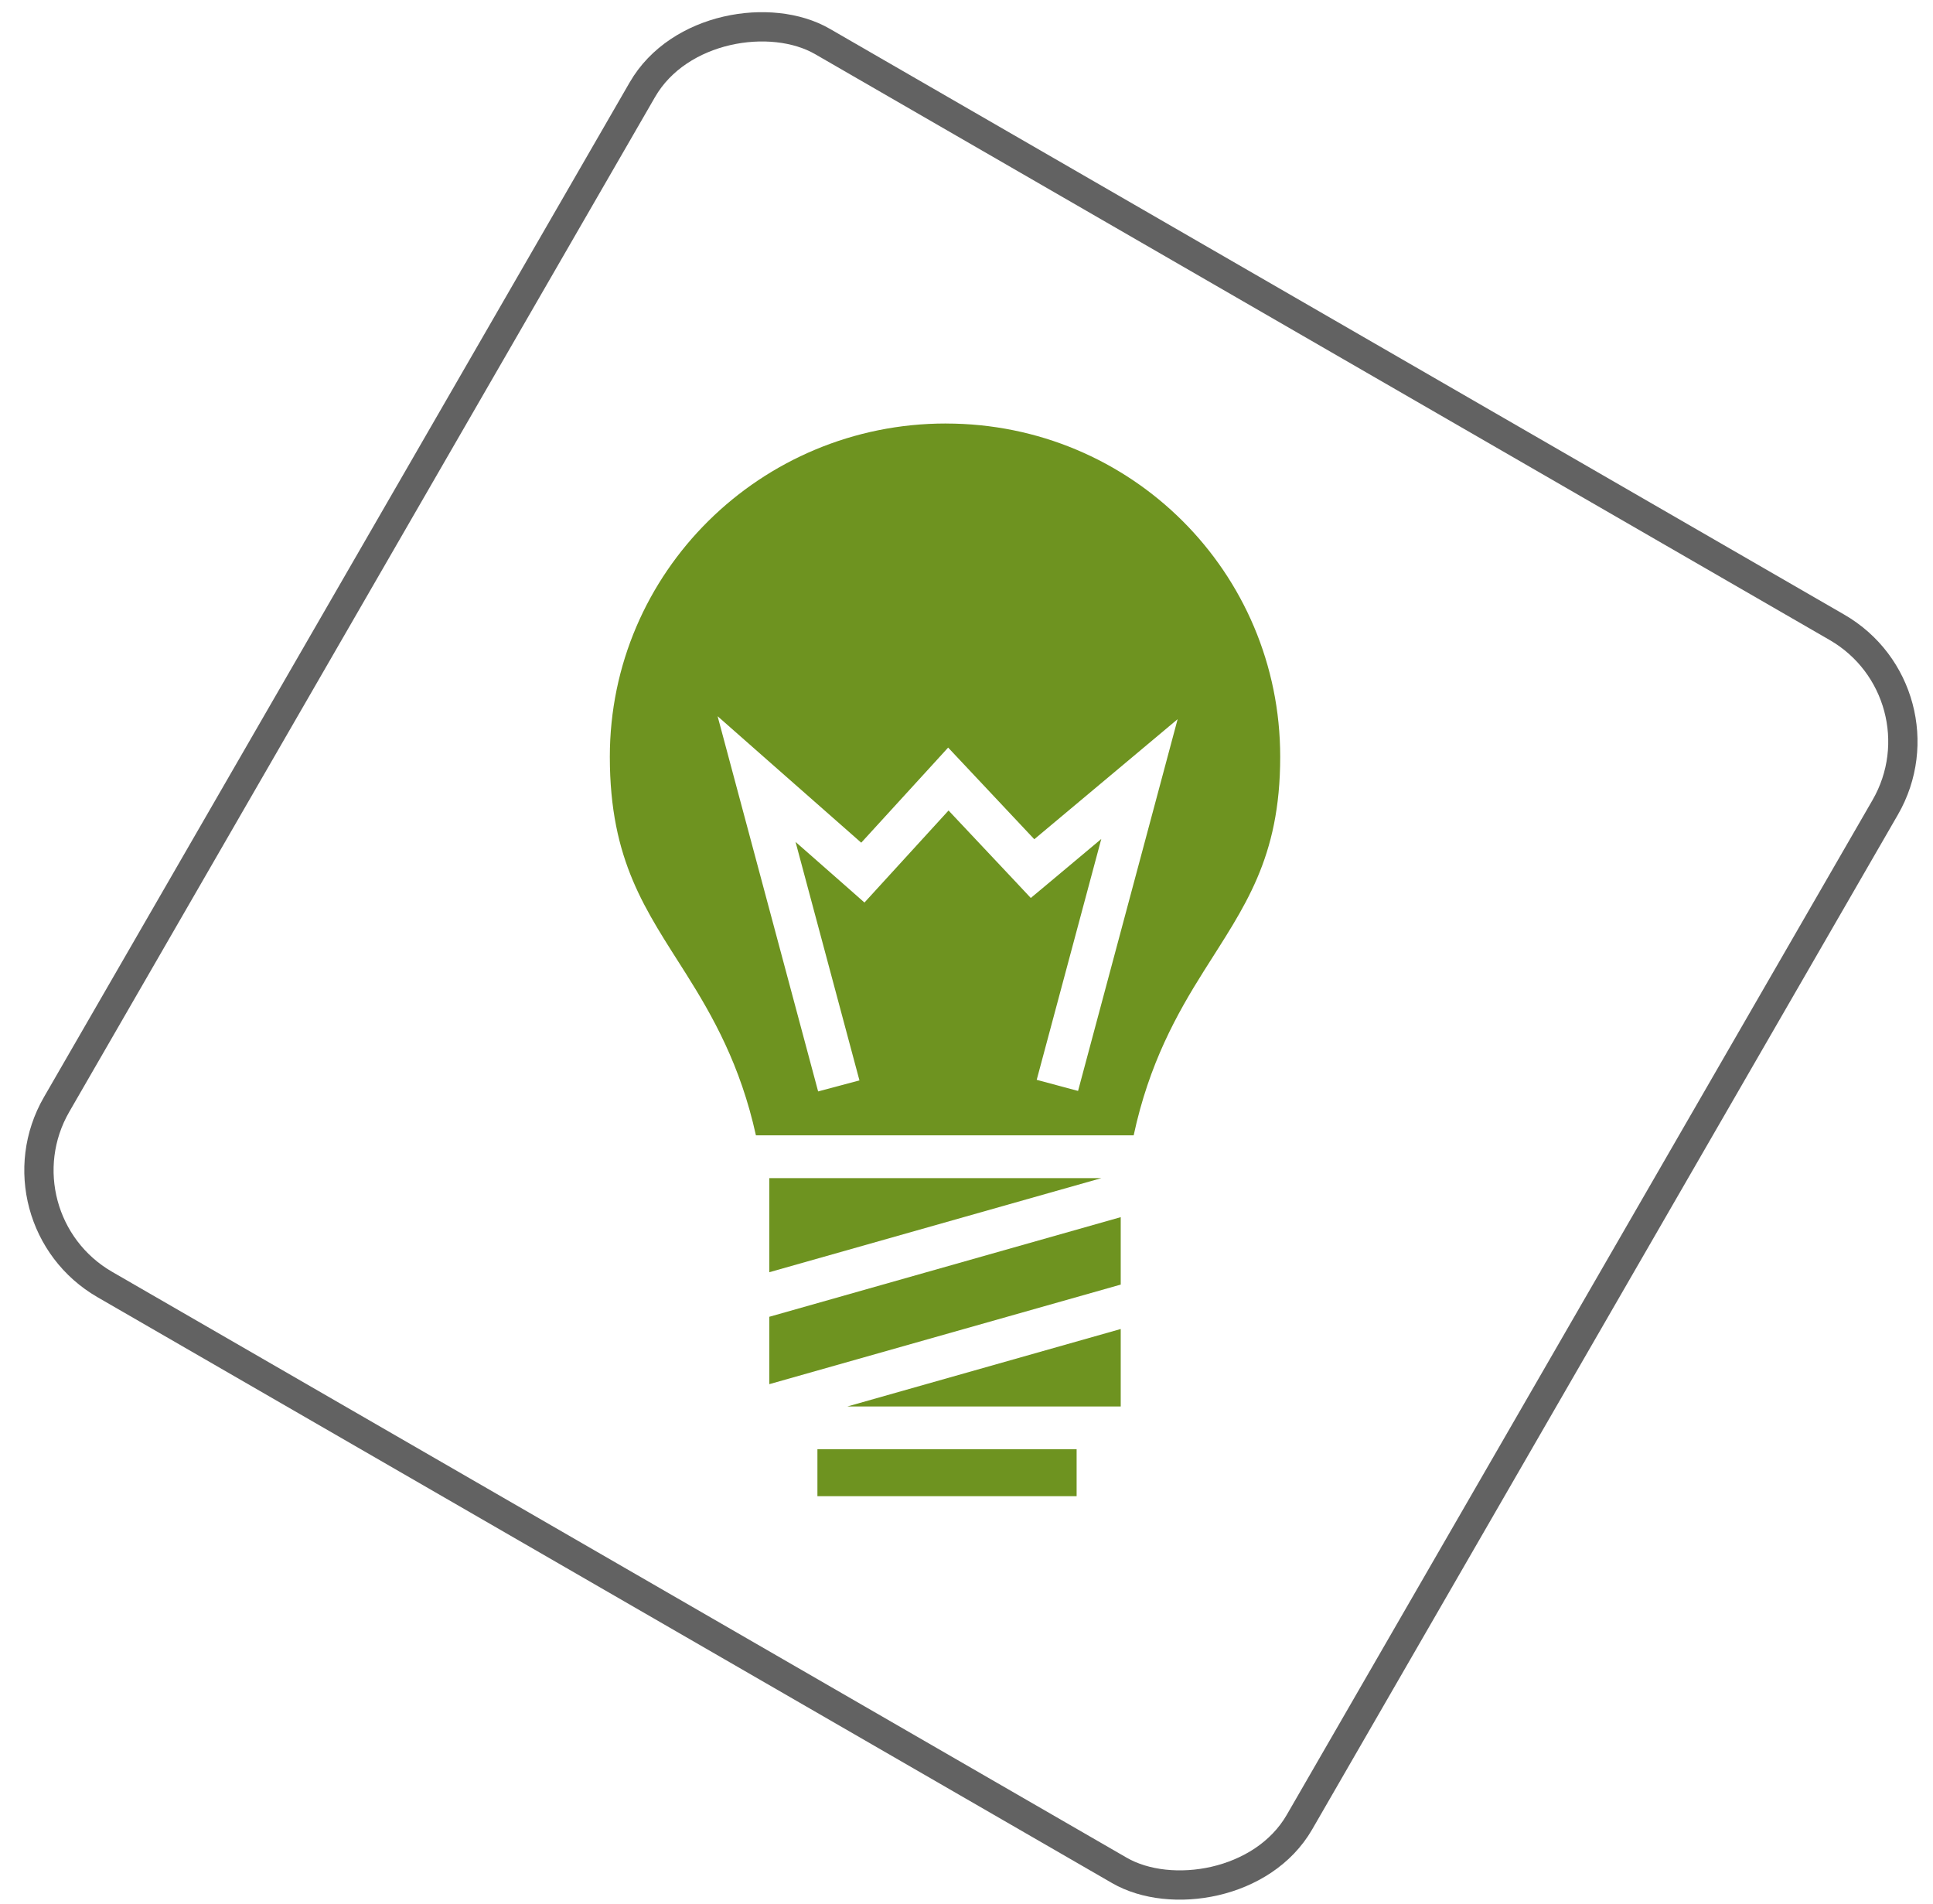 <svg width="66" height="65" viewBox="0 0 66 65" fill="none" xmlns="http://www.w3.org/2000/svg">
<path d="M32.297 14.457C25.971 14.457 20.822 19.537 20.822 25.834C20.822 29.399 22.053 31.069 23.425 33.244C24.339 34.695 25.282 36.362 25.81 38.757H38.708C39.234 36.305 40.185 34.607 41.108 33.142C42.481 30.96 43.711 29.32 43.711 25.834C43.711 19.533 38.623 14.458 32.297 14.458L32.297 14.457ZM24.502 24.45L26.315 26.047L29.406 28.767L31.843 26.101L32.373 25.52L32.912 26.093L35.315 28.649L38.437 26.035L40.209 24.55L39.611 26.784L36.809 37.241L35.397 36.862L37.602 28.64L35.725 30.212L35.195 30.654L34.724 30.151L32.387 27.668L30 30.28L29.516 30.81L28.979 30.336L27.163 28.74L29.345 36.882L27.934 37.258L25.127 26.784L24.502 24.45V24.45ZM26.267 40.217V43.43L37.609 40.217H26.267H26.267ZM38.266 41.55L26.267 44.951V47.251L38.266 43.852V41.55V41.55ZM38.266 45.368L28.935 48.012H38.266V45.368ZM27.91 49.472V51.076H36.76V49.472H27.91L27.91 49.472Z" fill="#6E9320"/>
<rect x="-0.317" y="41.6" width="49" height="49" rx="4.5" transform="rotate(-60 -0.317 41.6)" stroke="#626262"/>
</svg>
